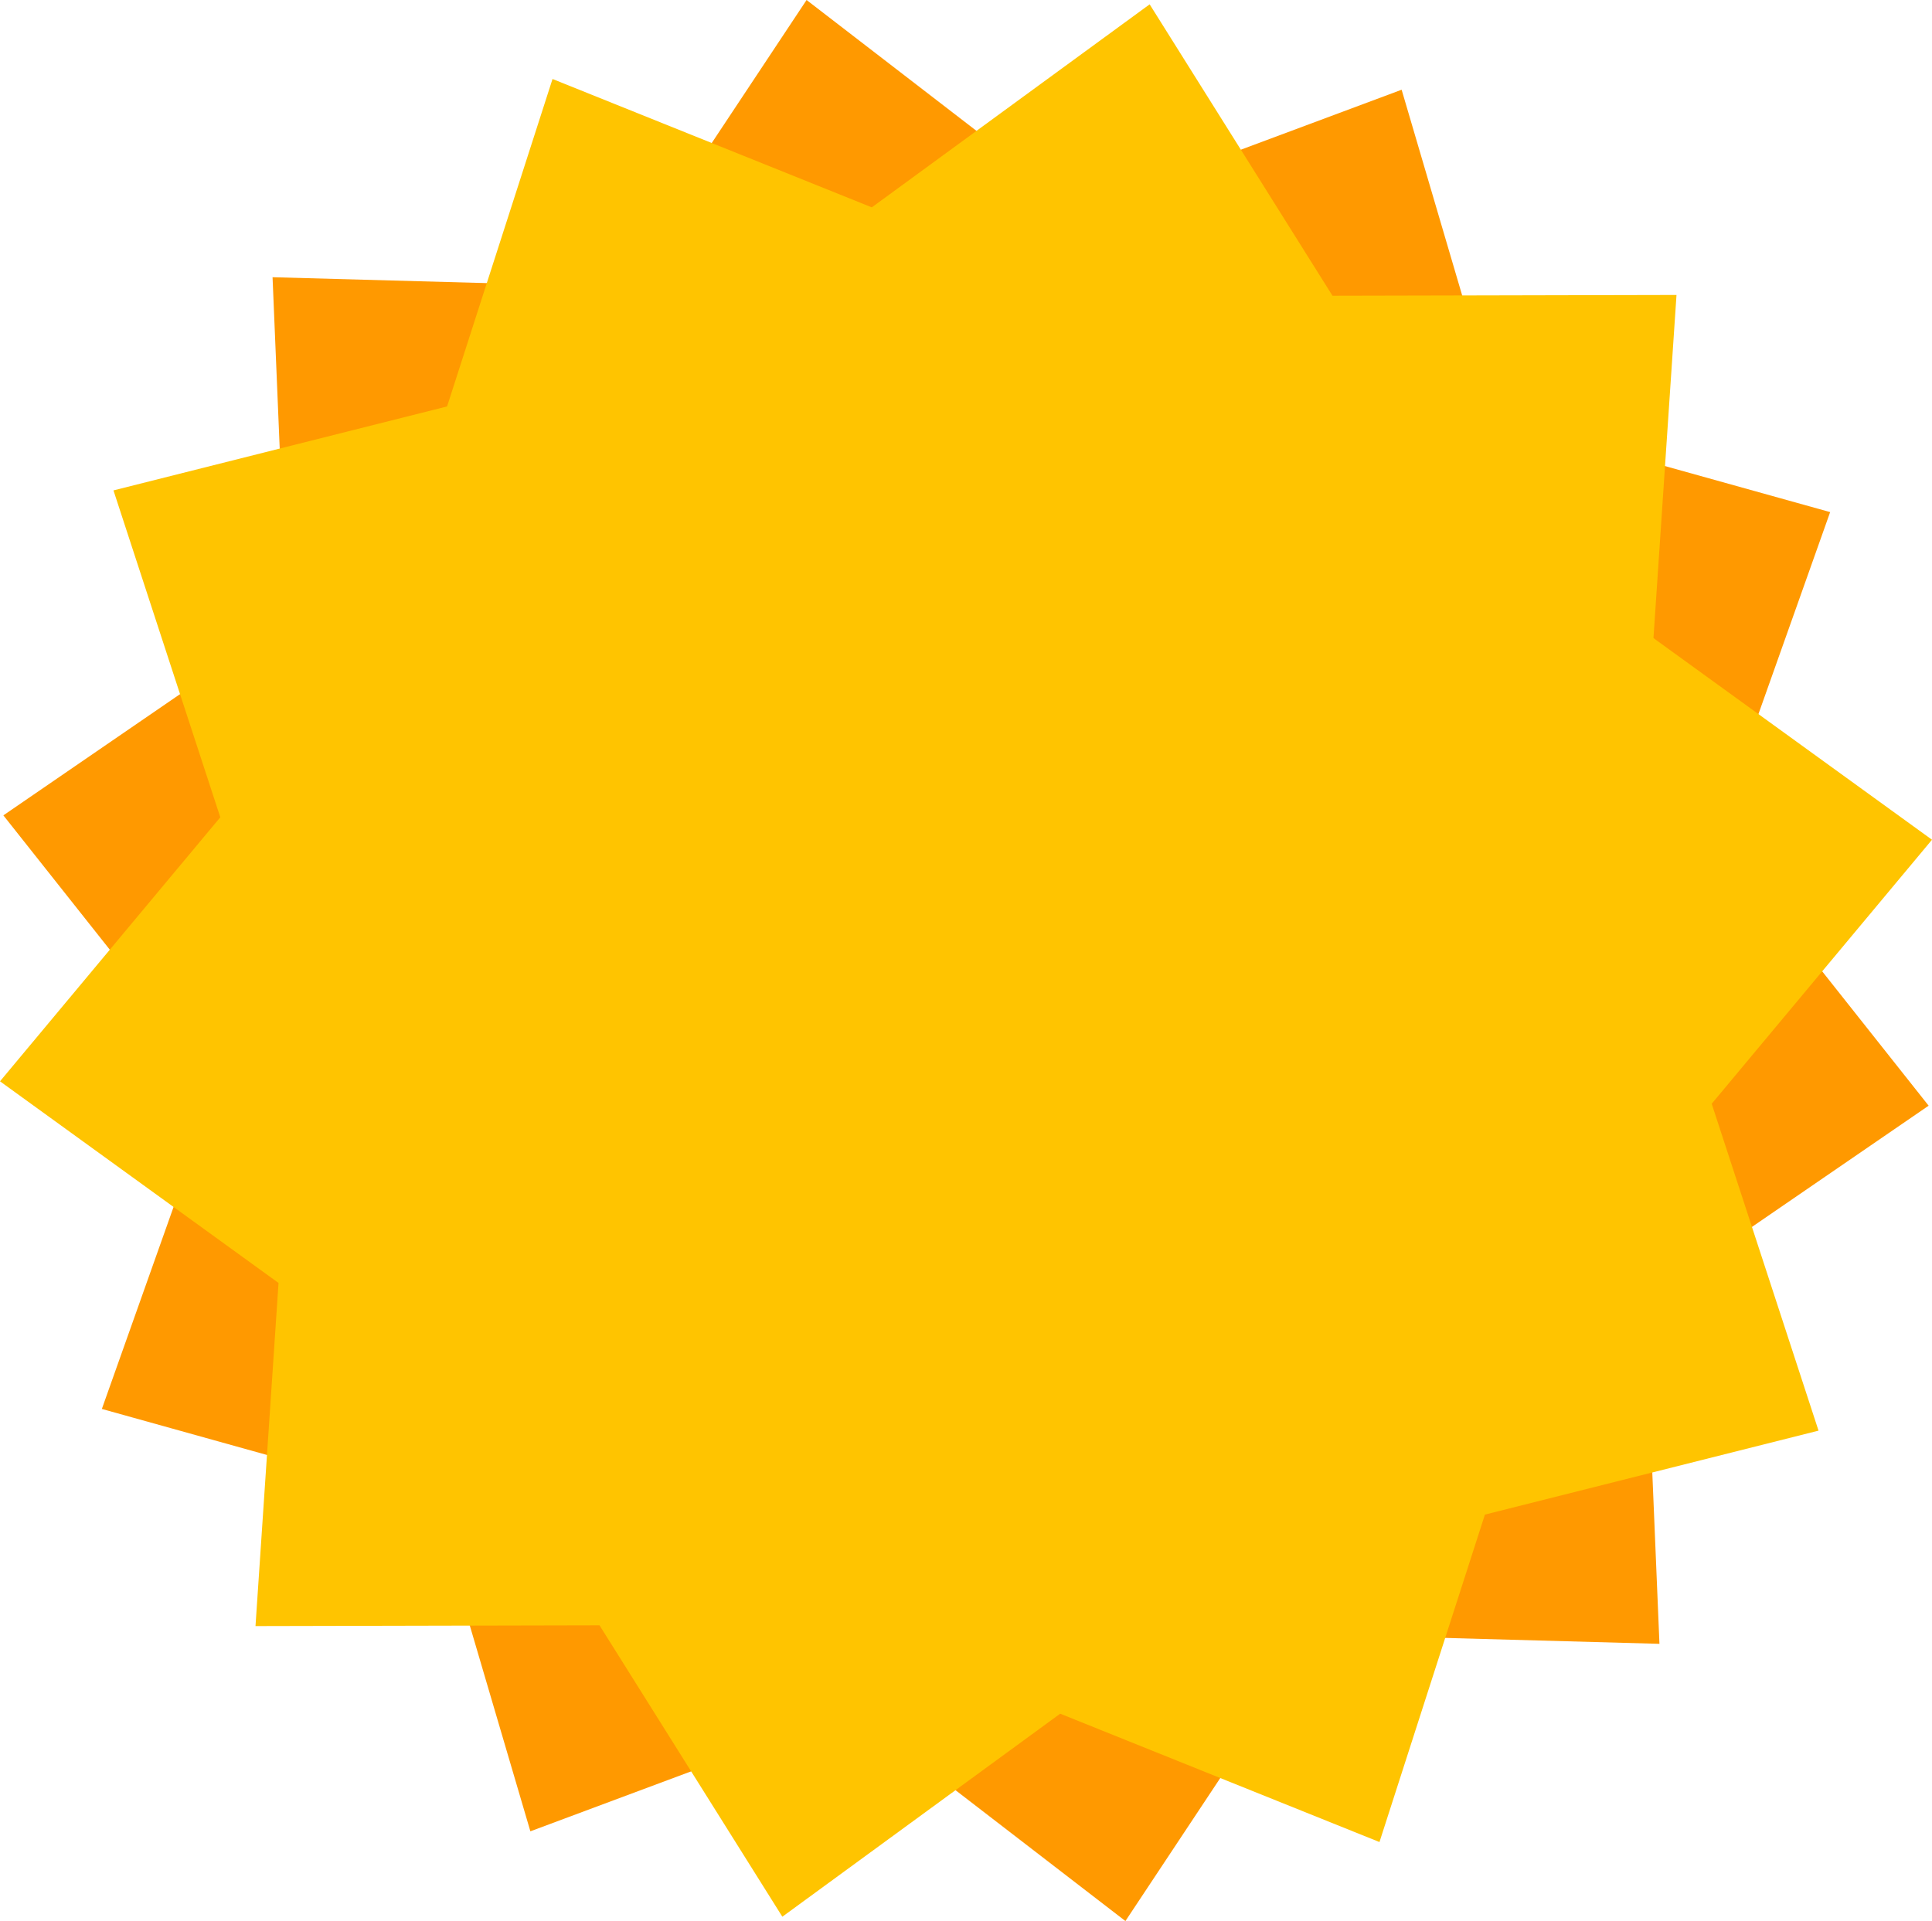 <svg id="Layer_3" data-name="Layer 3" xmlns="http://www.w3.org/2000/svg" viewBox="0 0 3727.87 3707.09"><defs><style>.cls-1{fill:#f90;}.cls-2{fill:#ffc400;}</style></defs><polygon class="cls-1" points="6.49 1573.42 553.59 1198.01 525.9 534.96 1189.45 553.23 1556.33 0 2082.37 405.2 2704.5 173.16 2891.91 809.98 3531.34 988.22 3309.33 1613.6 3721.38 2133.67 3174.28 2509.08 3201.98 3172.13 2538.42 3153.86 2171.54 3707.09 1645.51 3301.89 1023.37 3533.93 835.96 2897.11 196.53 2718.87 418.54 2093.49 6.49 1573.42"/><polygon class="cls-2" points="0 2086.62 425.07 1577.14 218.94 946.34 862.67 784.32 1066.12 152.44 1682.19 400.14 2218.3 8.36 2571.08 570.69 3234.88 569.2 3190.43 1231.33 3727.87 1620.46 3302.8 2129.94 3508.92 2760.74 2865.19 2922.75 2661.75 3554.63 2045.67 3306.94 1509.57 3698.72 1156.79 3136.39 492.99 3137.87 537.44 2475.75 0 2086.62"/></svg>